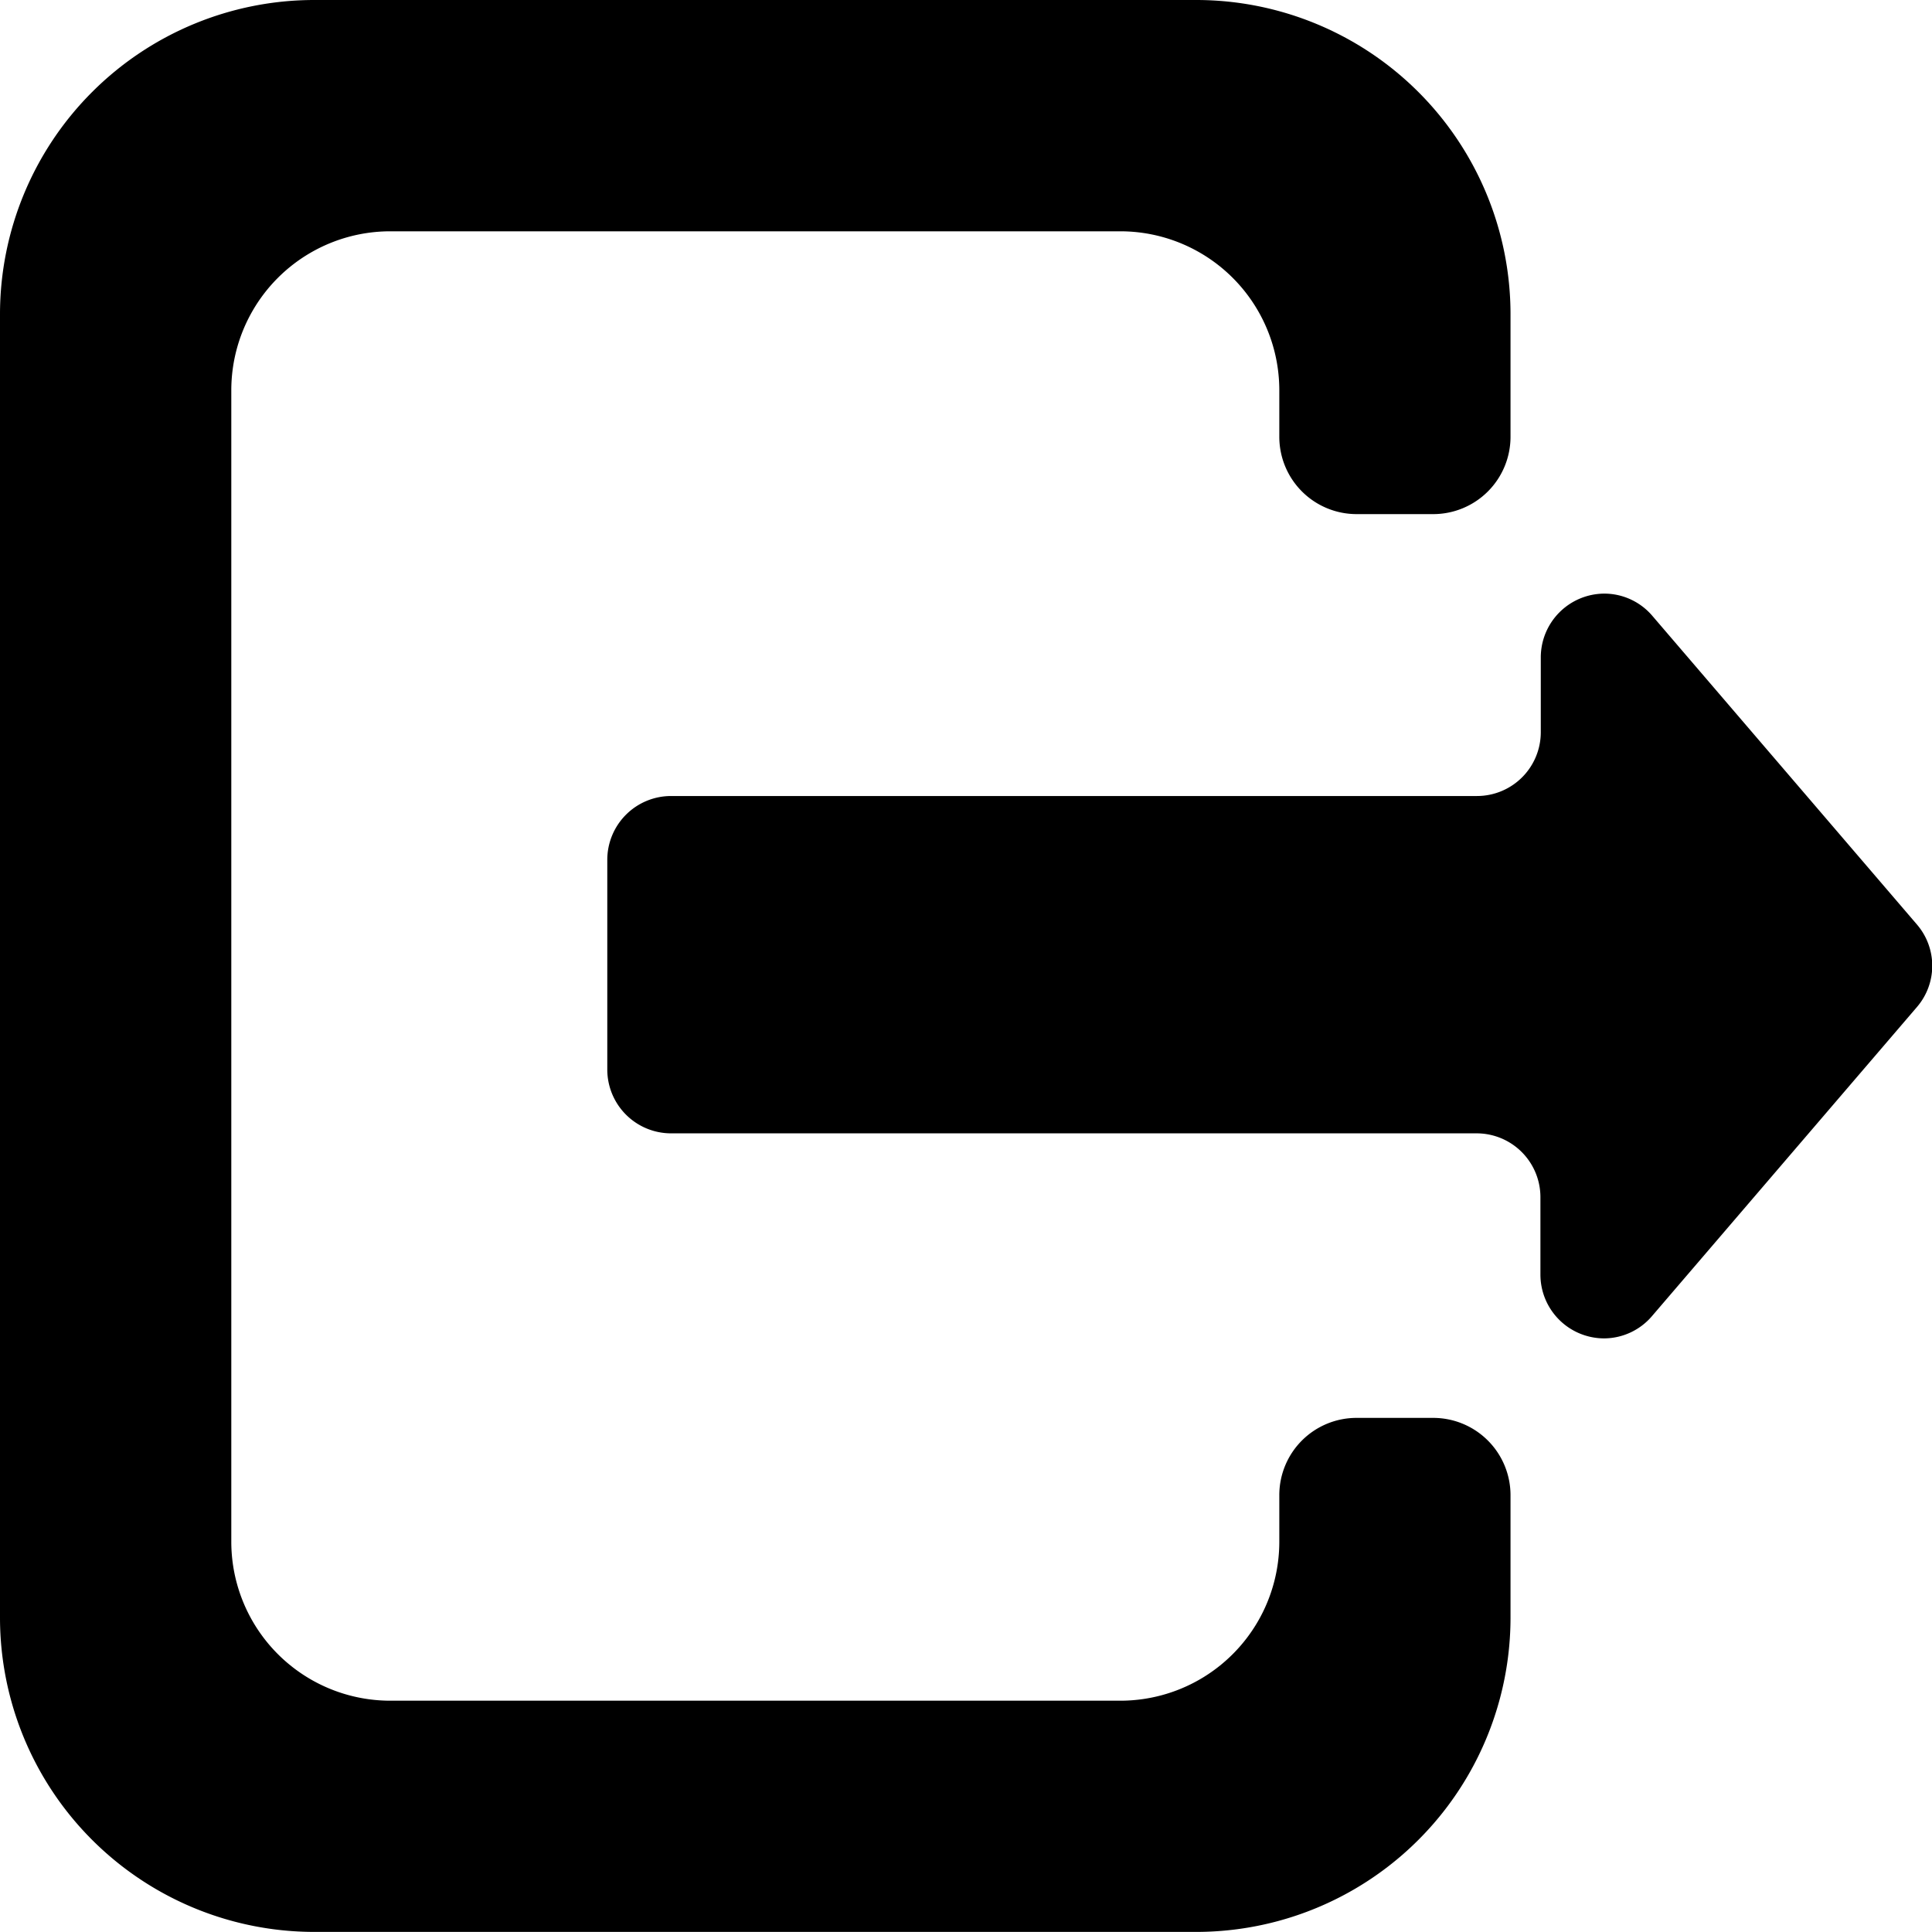 <svg xmlns="http://www.w3.org/2000/svg" viewBox="0 0 211.91 211.9"><g id="Layer_2" data-name="Layer 2"><g id="Layer_1-2" data-name="Layer 1"><path d="M175.91,146.8h0a7,7,0,0,1-6.95-7v-8.49a7,7,0,0,0-7-7H73.61a7,7,0,0,1-7-7v-23a7,7,0,0,1,7-7H162a7,7,0,0,0,7-6.95V72.05a7,7,0,0,1,6.95-6.94h0a6.93,6.93,0,0,1,5.27,2.42l29.06,33.9a6.94,6.94,0,0,1,0,9l-29.06,33.9A6.94,6.94,0,0,1,175.91,146.8Z"/><path d="M140.32,47.91v-5.1a17.44,17.44,0,0,0-17.44-17.44H42.81A17.44,17.44,0,0,0,25.37,42.81V169.1a17.44,17.44,0,0,0,17.44,17.44h80.07a17.44,17.44,0,0,0,17.44-17.44V164a8.47,8.47,0,0,1,8.48-8.48h8.4a8.48,8.48,0,0,1,8.48,8.48v13.42A34.48,34.48,0,0,1,131.2,211.9H34.48A34.48,34.48,0,0,1,0,177.42V34.48A34.48,34.48,0,0,1,34.48,0H131.2a34.48,34.48,0,0,1,34.48,34.48V47.91a8.48,8.48,0,0,1-8.48,8.48h-8.4A8.48,8.48,0,0,1,140.32,47.91Z"/></g></g></svg>